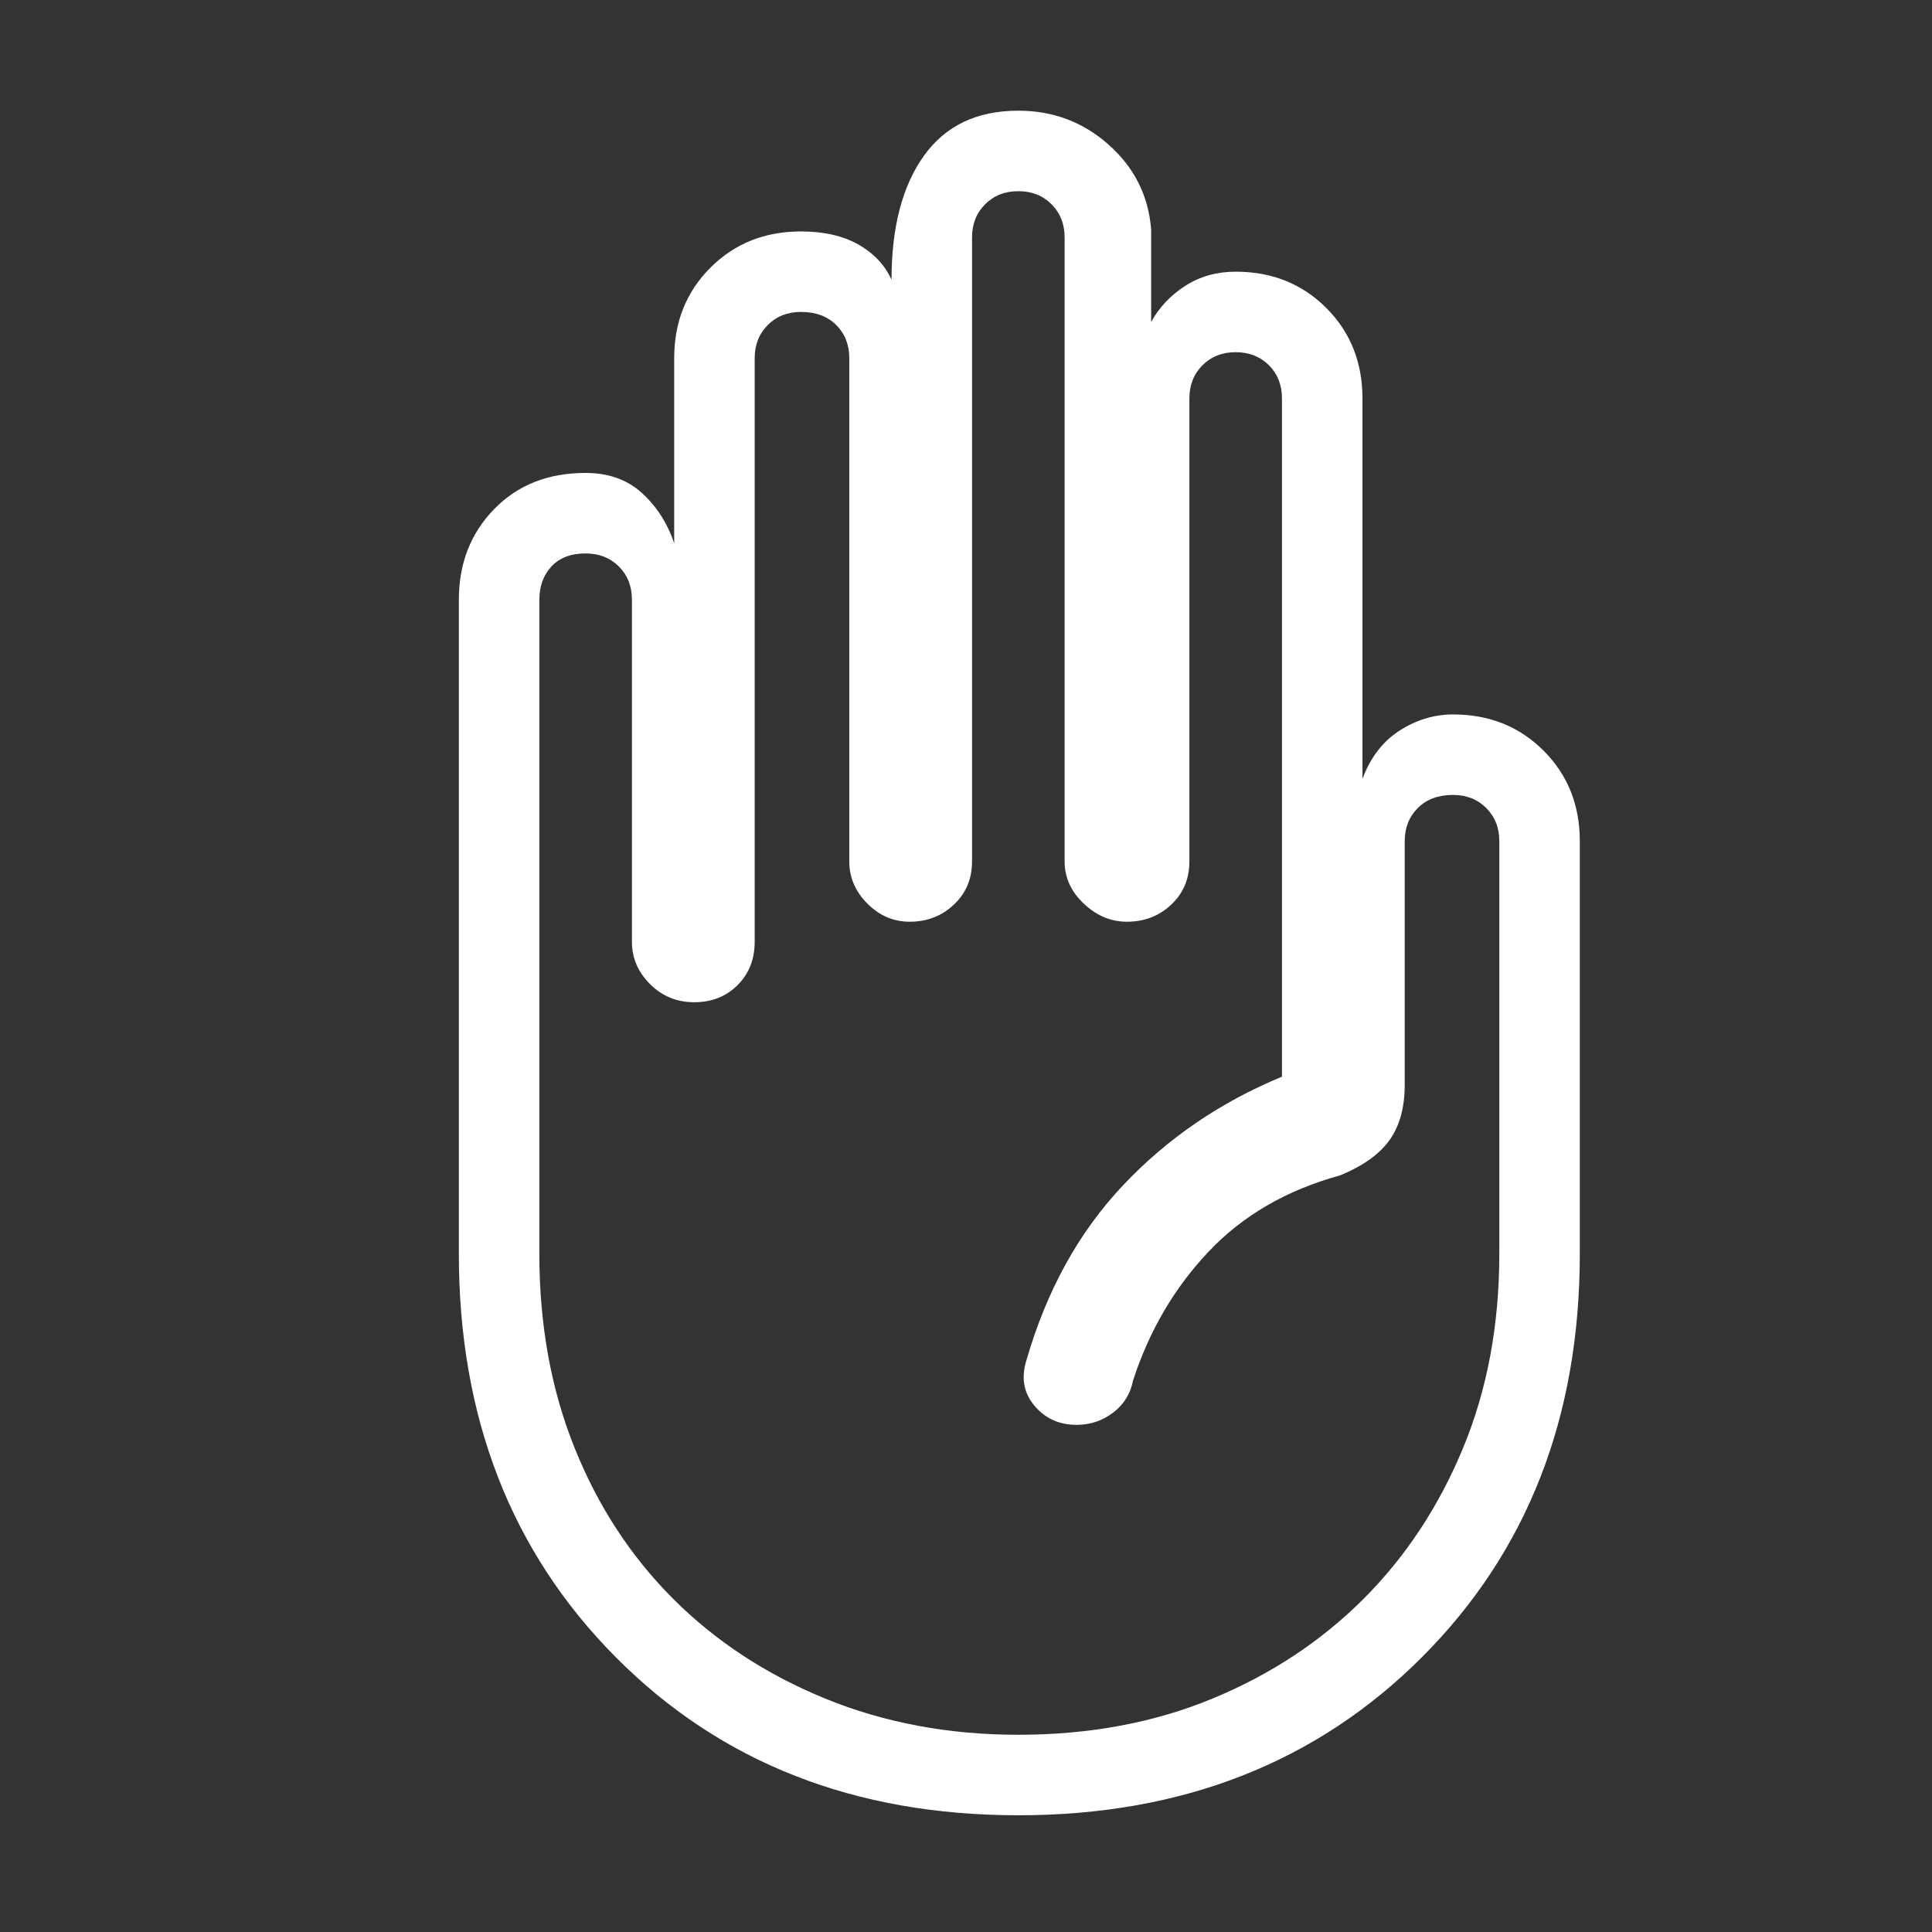 <svg width="24" height="24" viewBox="0 0 24 24" fill="none" xmlns="http://www.w3.org/2000/svg">
<rect x="0" y="0" width="24" height="24" fill="#333333" stroke="none"/>
<path d="M12.65 22.55C10.617 22.55 8.95 21.896 7.65 20.587C6.35 19.279 5.7 17.608 5.7 15.575V7.45C5.7 7 5.846 6.625 6.138 6.325C6.429 6.025 6.808 5.875 7.275 5.875C7.558 5.875 7.792 5.958 7.975 6.125C8.158 6.292 8.292 6.5 8.375 6.75V4.45C8.375 4 8.525 3.625 8.825 3.325C9.125 3.025 9.5 2.875 9.95 2.875C10.233 2.875 10.471 2.929 10.663 3.037C10.854 3.146 10.992 3.292 11.075 3.475C11.075 2.825 11.208 2.313 11.475 1.938C11.742 1.563 12.133 1.375 12.65 1.375C13.083 1.375 13.458 1.517 13.775 1.8C14.092 2.083 14.267 2.433 14.3 2.85V4C14.4 3.817 14.542 3.667 14.725 3.55C14.908 3.433 15.117 3.375 15.35 3.375C15.8 3.375 16.175 3.525 16.475 3.825C16.775 4.125 16.925 4.5 16.925 4.95V9.675C17.025 9.408 17.179 9.208 17.387 9.075C17.596 8.942 17.817 8.875 18.05 8.875C18.5 8.875 18.875 9.025 19.175 9.325C19.475 9.625 19.625 10 19.625 10.45V15.575C19.625 17.608 18.971 19.279 17.663 20.587C16.354 21.896 14.683 22.55 12.65 22.55ZM12.65 21.55C13.533 21.55 14.338 21.4 15.063 21.1C15.788 20.8 16.413 20.387 16.938 19.862C17.463 19.337 17.875 18.712 18.175 17.987C18.475 17.262 18.625 16.458 18.625 15.575V10.45C18.625 10.283 18.571 10.146 18.462 10.037C18.354 9.929 18.217 9.875 18.05 9.875C17.867 9.875 17.721 9.929 17.613 10.037C17.504 10.146 17.45 10.283 17.45 10.45V13.475C17.45 13.758 17.387 13.987 17.262 14.162C17.137 14.337 16.933 14.483 16.65 14.6C15.983 14.783 15.437 15.1 15.012 15.55C14.587 16 14.275 16.533 14.075 17.15C14.042 17.317 13.958 17.45 13.825 17.55C13.692 17.65 13.542 17.7 13.375 17.7C13.158 17.7 12.983 17.621 12.85 17.462C12.717 17.304 12.683 17.117 12.75 16.9C13 16.033 13.4 15.308 13.95 14.725C14.5 14.142 15.158 13.692 15.925 13.375V4.95C15.925 4.783 15.871 4.646 15.763 4.537C15.654 4.429 15.517 4.375 15.35 4.375C15.183 4.375 15.046 4.429 14.938 4.537C14.829 4.646 14.775 4.783 14.775 4.95V10.7C14.775 10.917 14.7 11.096 14.55 11.237C14.4 11.379 14.217 11.45 14 11.45C13.8 11.45 13.621 11.375 13.463 11.225C13.304 11.075 13.225 10.9 13.225 10.7V2.95C13.225 2.783 13.171 2.646 13.062 2.537C12.954 2.429 12.817 2.375 12.65 2.375C12.483 2.375 12.346 2.429 12.238 2.537C12.129 2.646 12.075 2.783 12.075 2.95V10.7C12.075 10.917 12 11.096 11.85 11.237C11.7 11.379 11.517 11.45 11.3 11.45C11.1 11.45 10.925 11.375 10.775 11.225C10.625 11.075 10.55 10.9 10.55 10.7V4.45C10.55 4.283 10.496 4.146 10.388 4.037C10.279 3.929 10.133 3.875 9.95 3.875C9.783 3.875 9.646 3.929 9.538 4.037C9.429 4.146 9.375 4.283 9.375 4.45V11.7C9.375 11.917 9.304 12.096 9.163 12.237C9.021 12.379 8.842 12.45 8.625 12.45C8.408 12.45 8.225 12.375 8.075 12.225C7.925 12.075 7.85 11.9 7.85 11.7V7.45C7.85 7.283 7.796 7.146 7.688 7.037C7.579 6.929 7.442 6.875 7.275 6.875C7.092 6.875 6.95 6.929 6.85 7.037C6.75 7.146 6.7 7.283 6.7 7.45V15.575C6.7 16.458 6.846 17.262 7.138 17.987C7.429 18.712 7.838 19.337 8.363 19.862C8.888 20.387 9.517 20.8 10.25 21.1C10.983 21.4 11.783 21.55 12.65 21.55Z" fill="white"/>
</svg>
